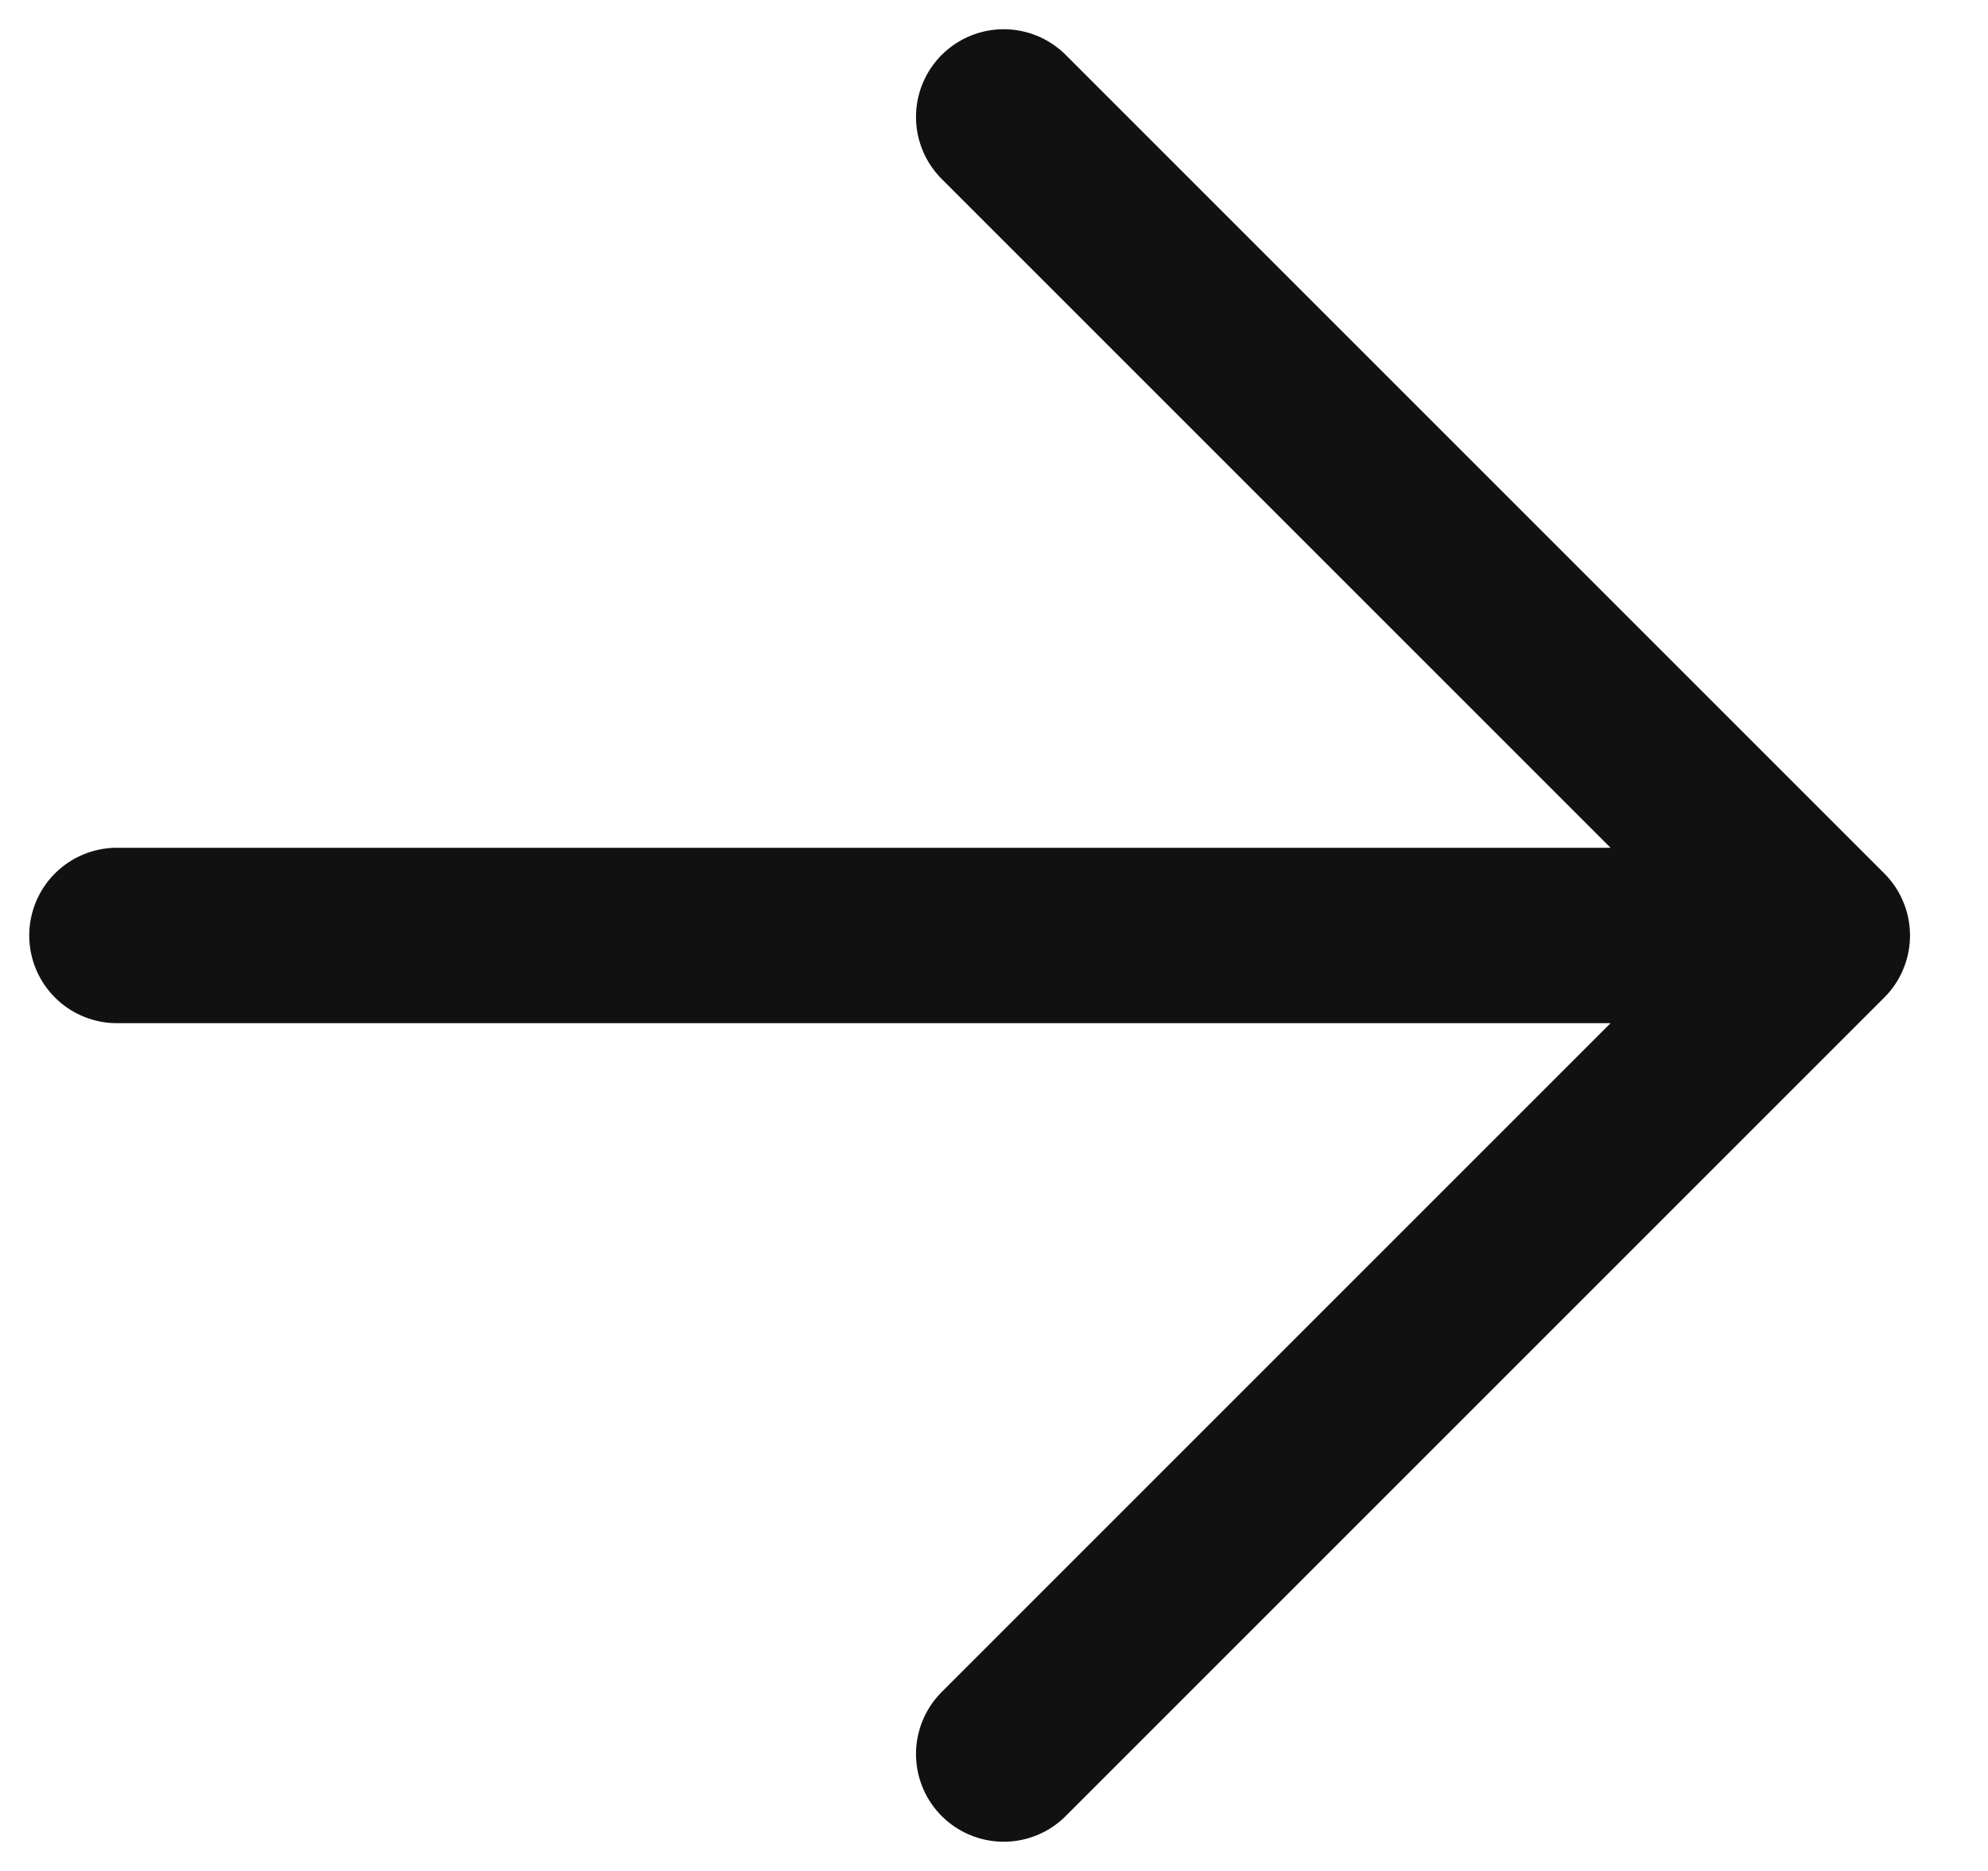 <svg width="17" height="16" viewBox="0 0 17 16" fill="none" xmlns="http://www.w3.org/2000/svg">
<path d="M1 8L15.583 8M15.583 8L8.583 1M15.583 8L8.583 15" stroke="#111111" stroke-width="1.5" stroke-linecap="round" stroke-linejoin="round"/>
</svg>
